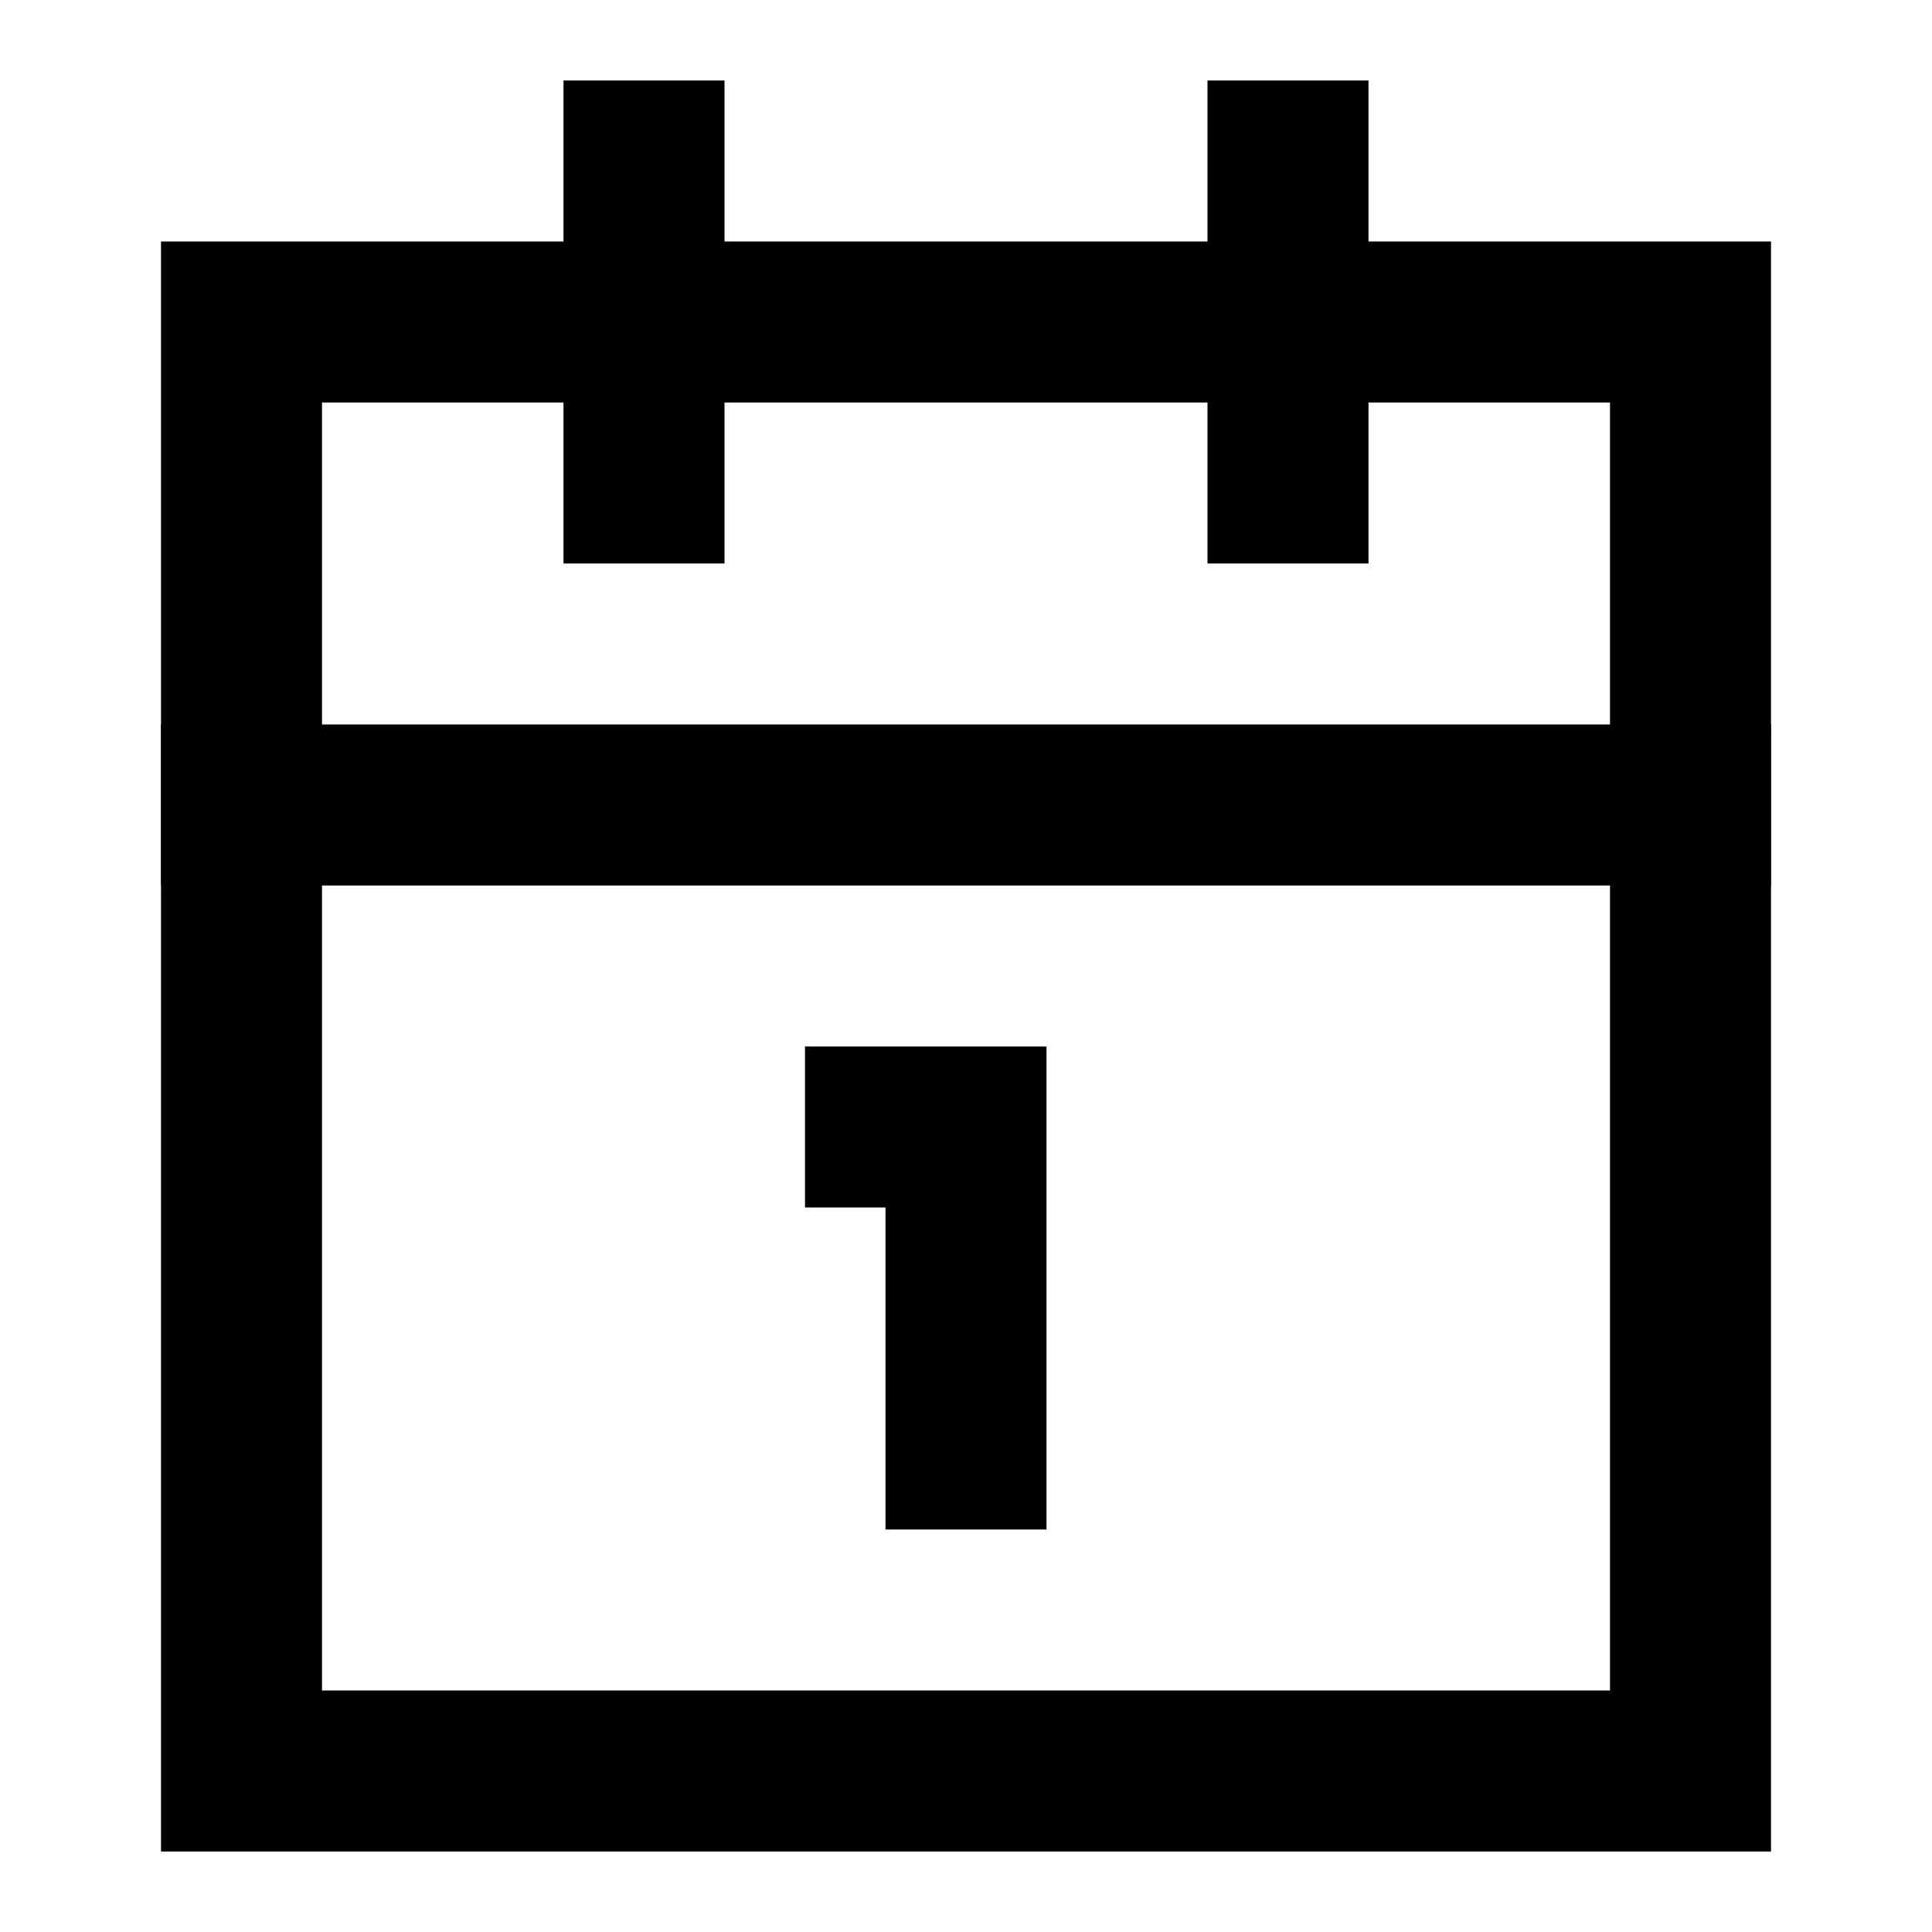 <svg xmlns="http://www.w3.org/2000/svg" width="24" height="24" viewBox="0 0 24 24" fill="none" stroke="currentColor"
  stroke-width="2" stroke-linecap="square" stroke-linejoin="square">
  <path d="M11 14H12V18" />
  <path d="M16 2V6" />
  <path d="M3 10H21" />
  <path d="M8 2V6" />
  <rect x="3" y="4" width="18" height="18" />
</svg>
